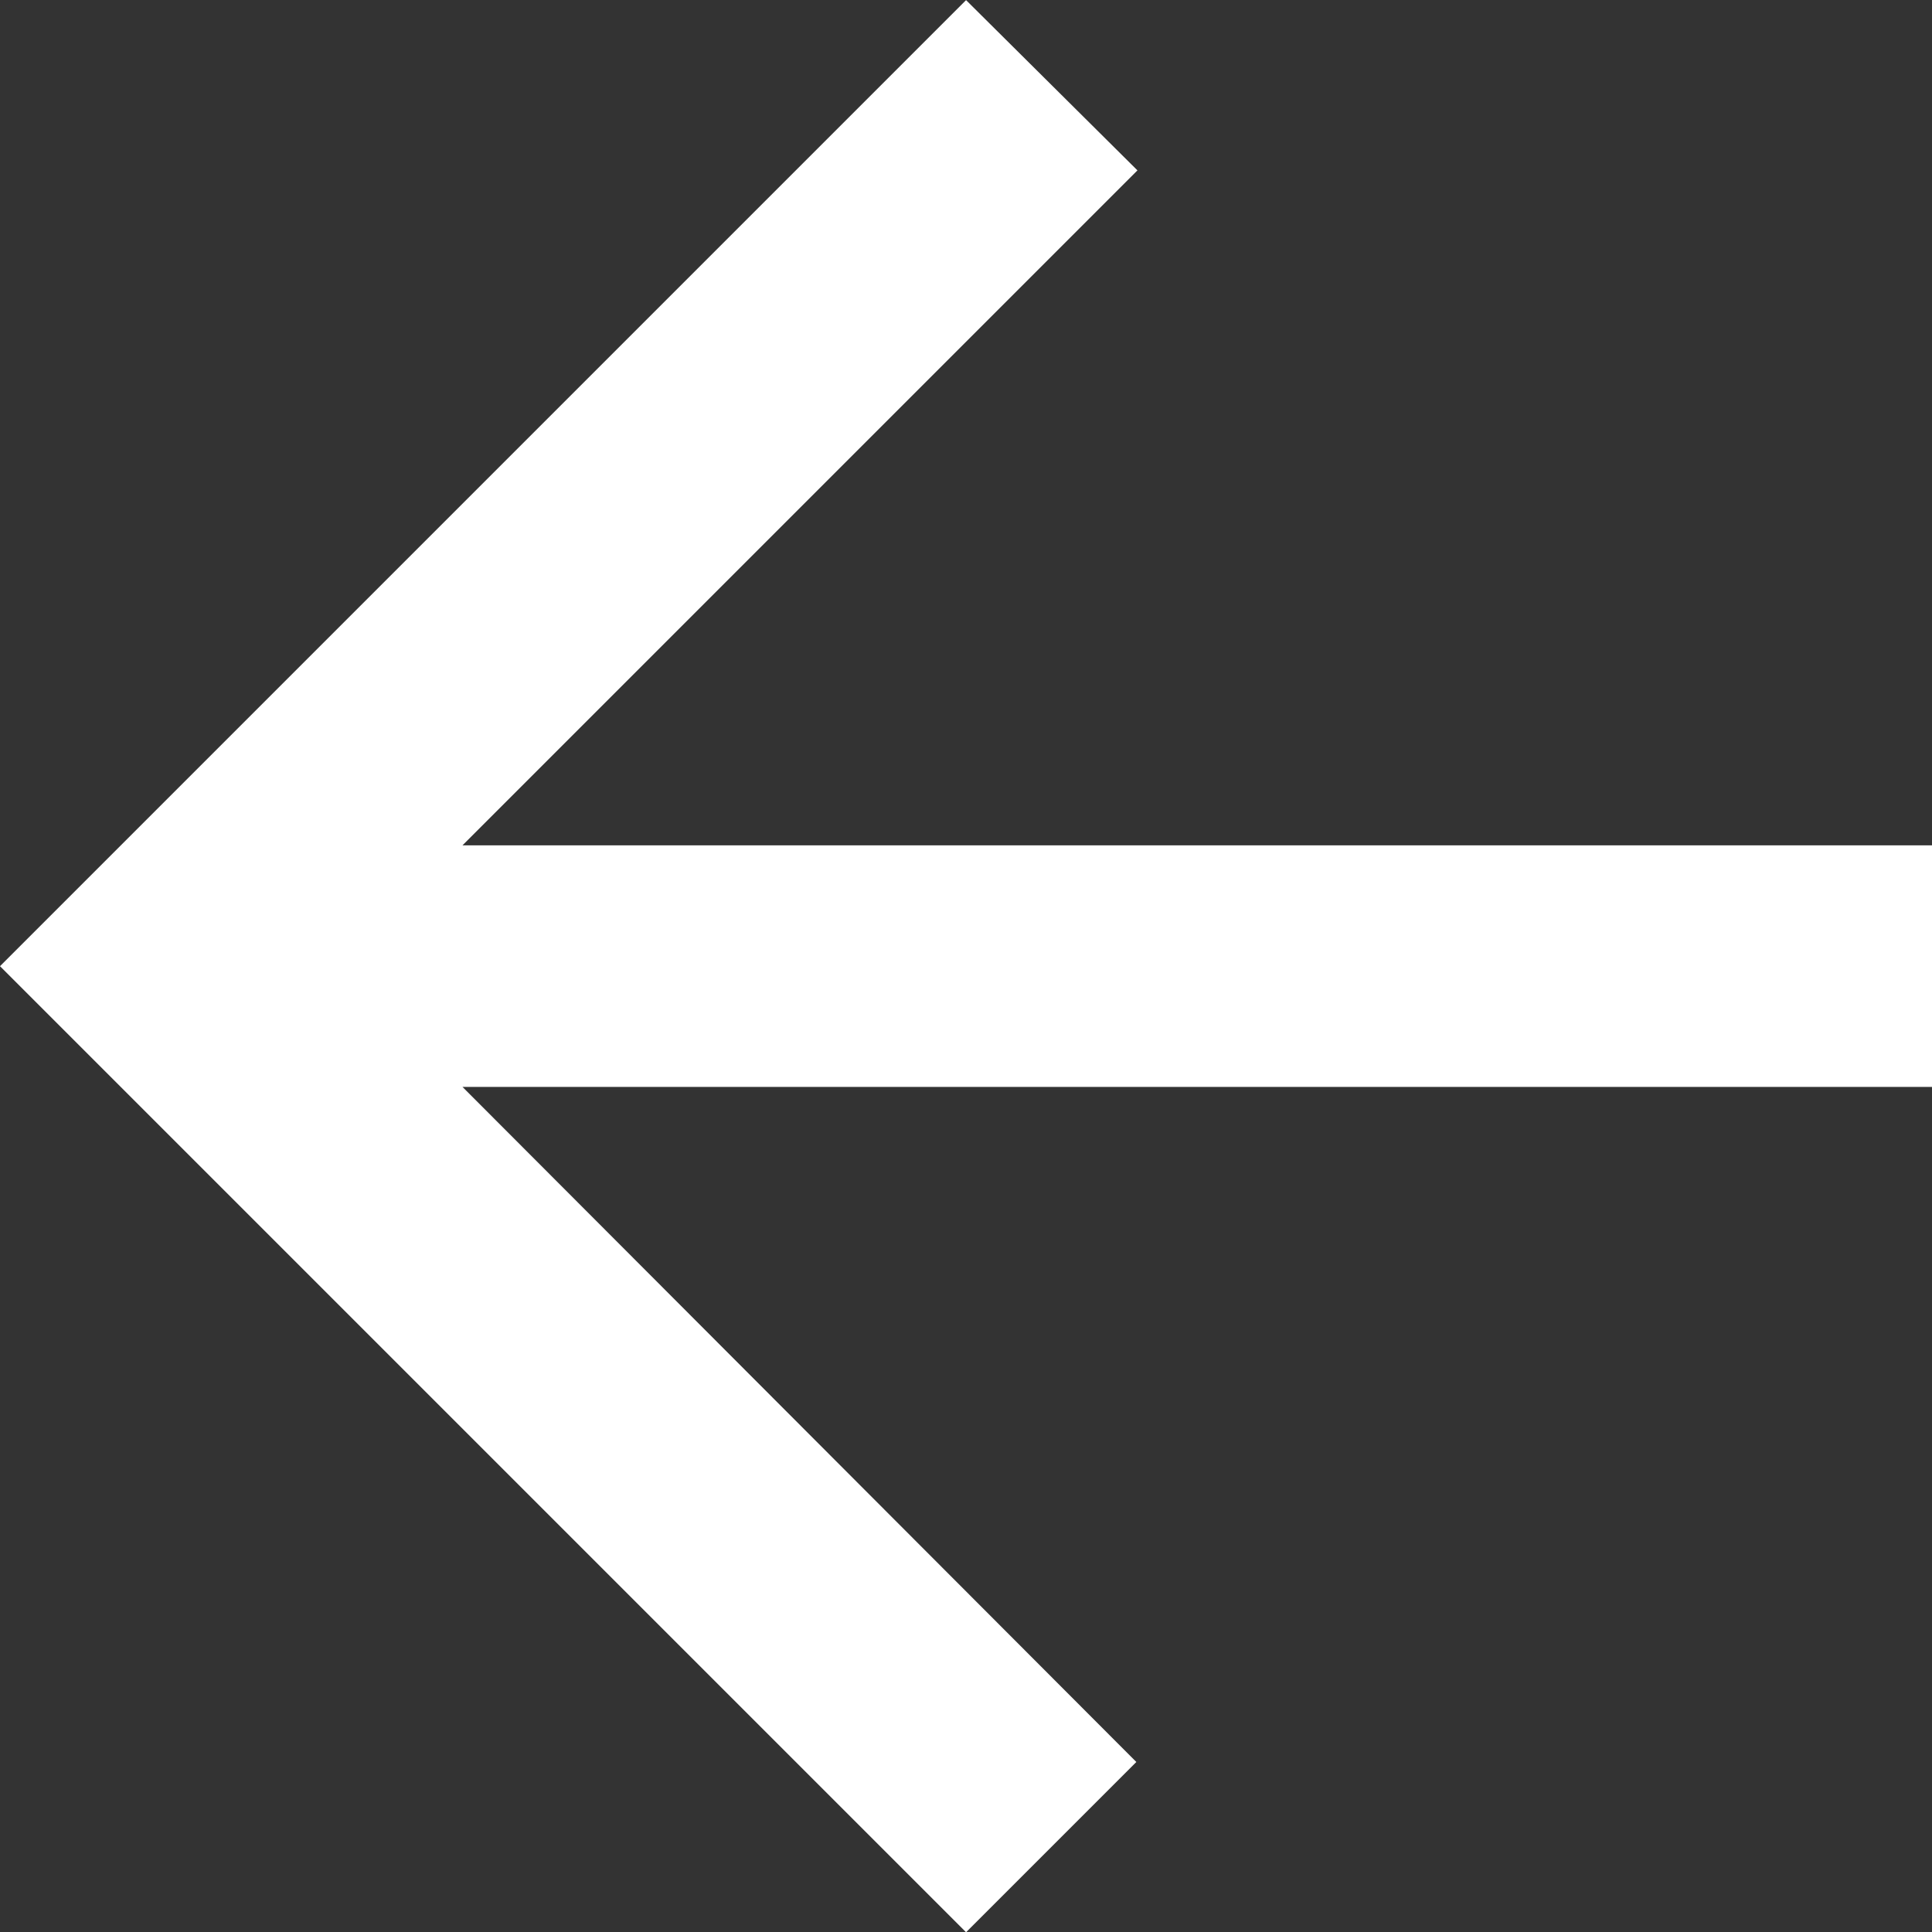 <svg xmlns="http://www.w3.org/2000/svg" width="15.557" height="15.558" viewBox="0 0 15.557 15.558">
  <rect x="0" y="0" width="15.557" height="15.558" fill="#333333" stroke="none"/>
  <g id="ic_arrow_back_24px" transform="translate(-401.067 -639.066)">
    <path id="ic_arrow_back_24px-2" data-name="ic_arrow_back_24px" d="M19.557,10.806H7.724l5.435-5.435L11.779,4,4,11.779l7.779,7.779,1.371-1.371L7.724,12.751H19.557Z" transform="translate(397.067 635.067)" fill="#fff"/>
  </g>
</svg>
